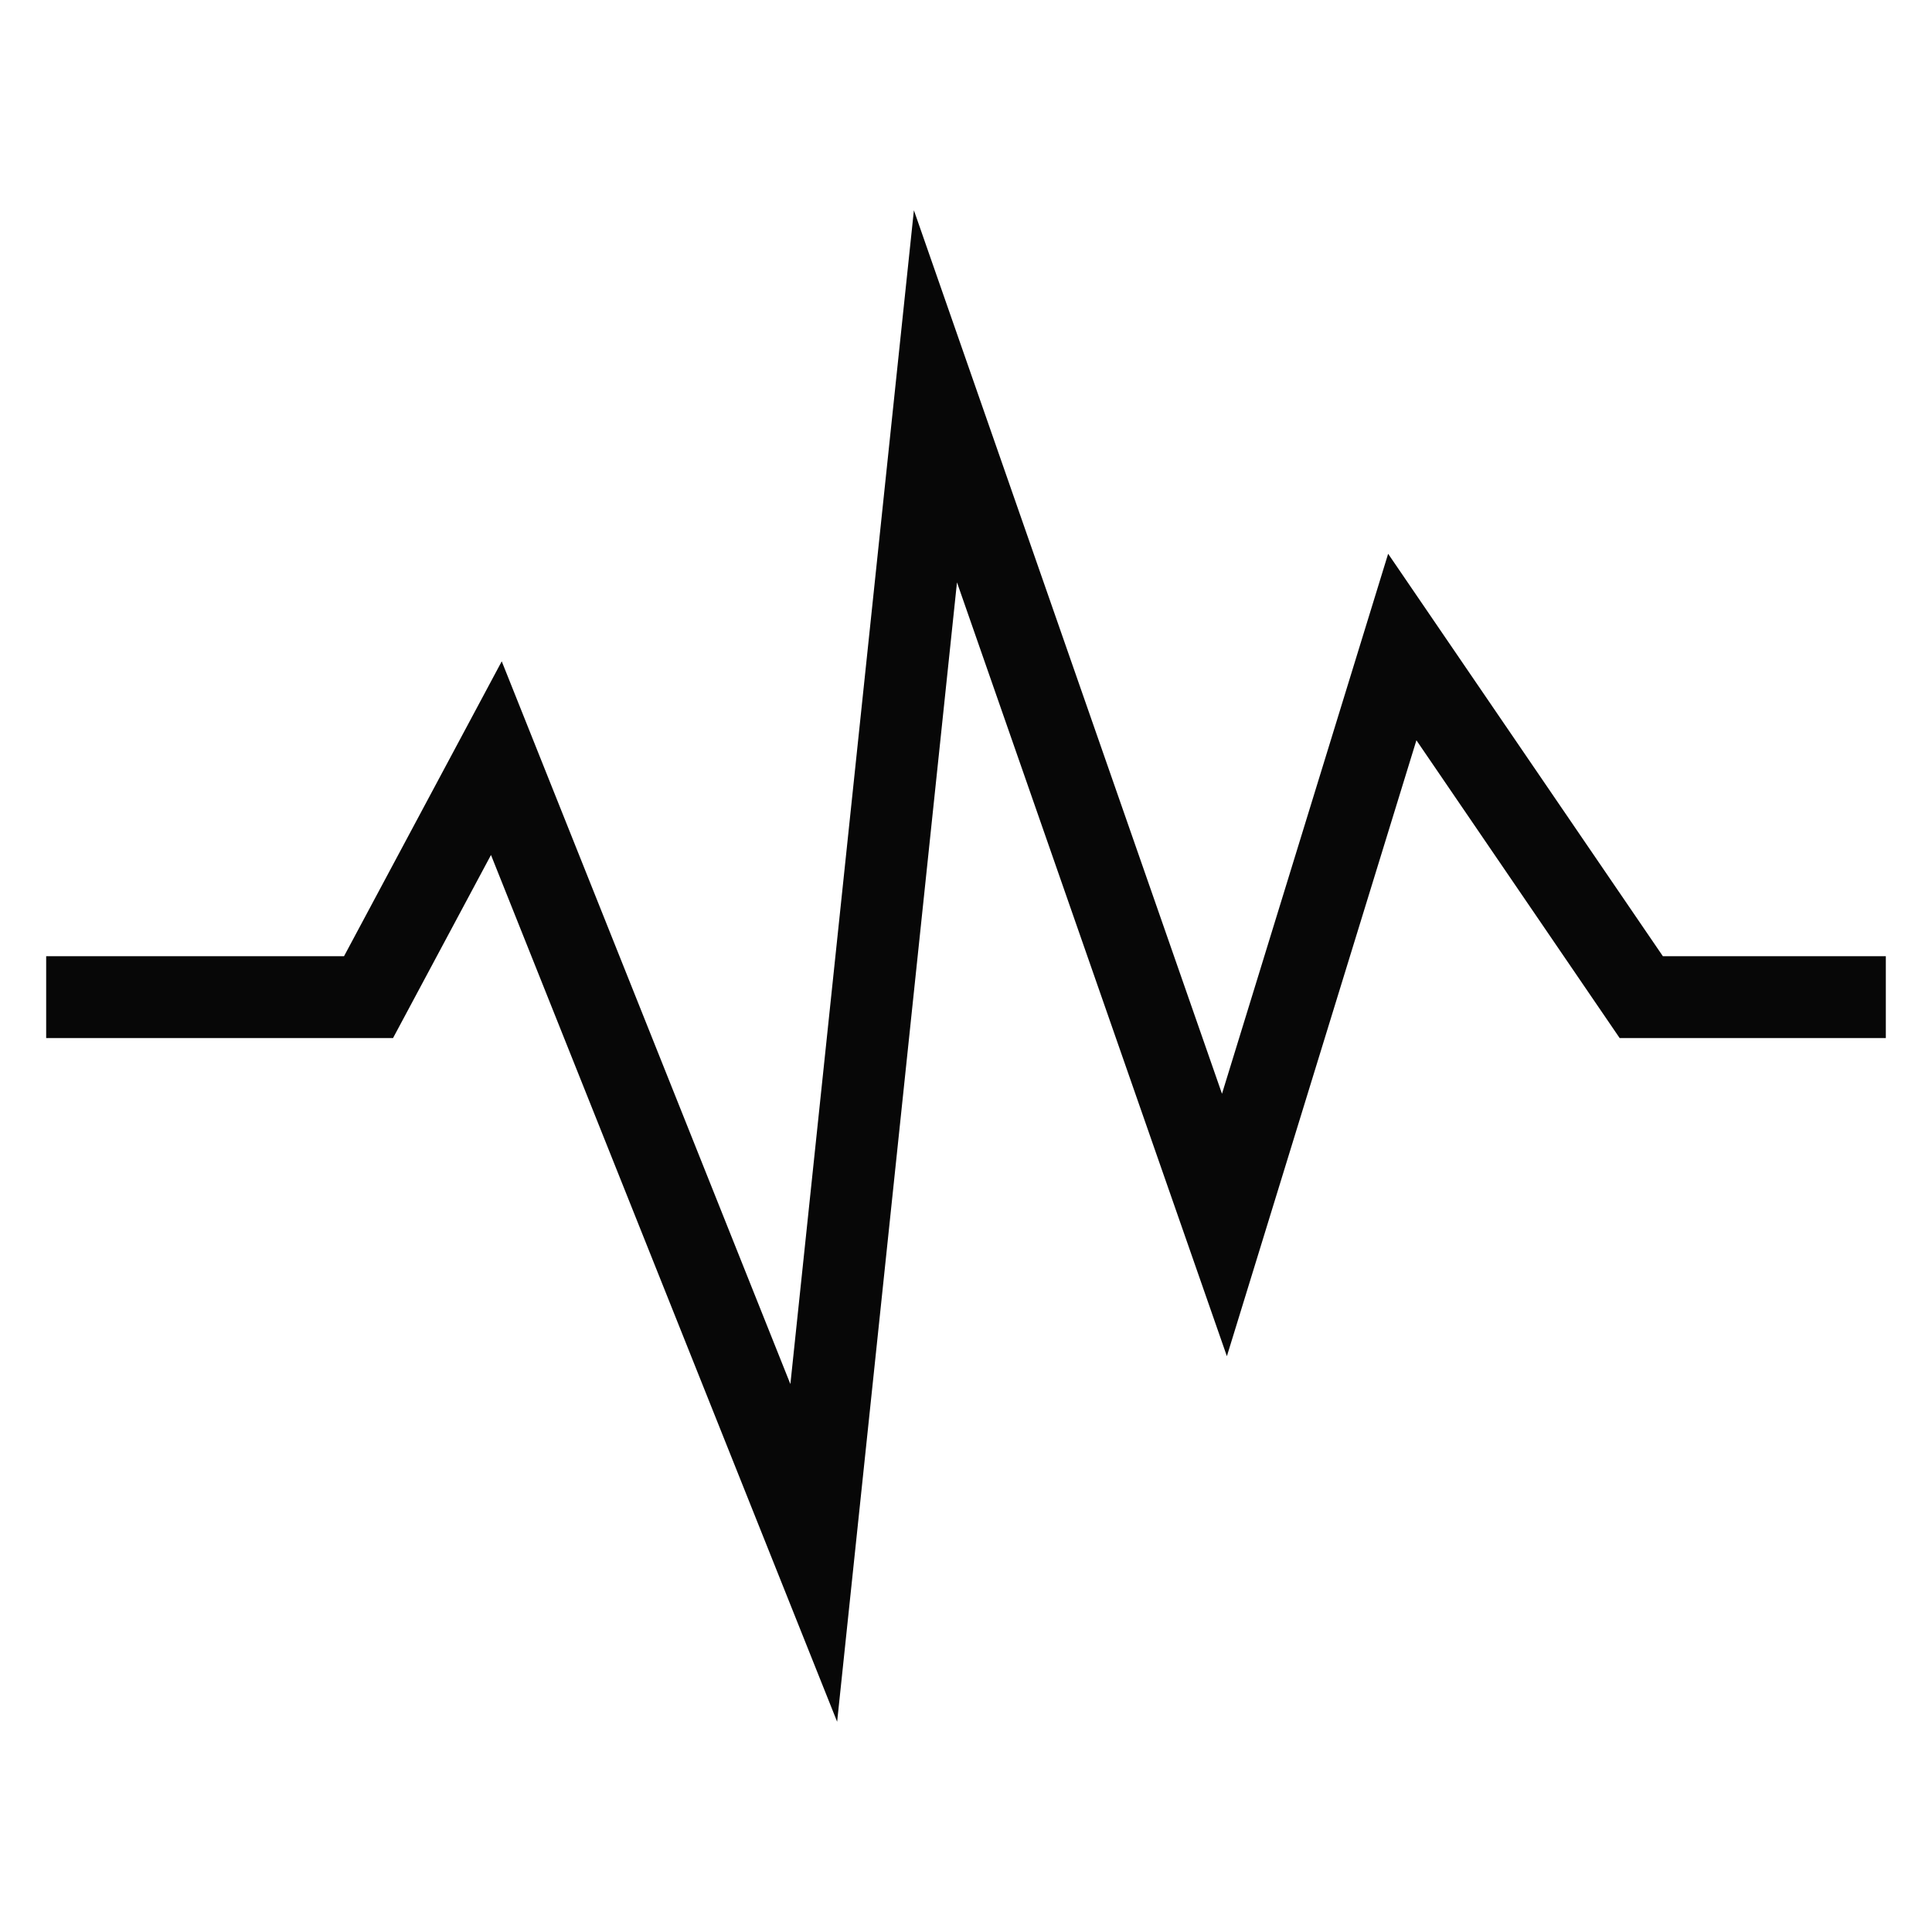 <?xml version="1.0" encoding="utf-8"?>
<!-- Generator: Adobe Illustrator 24.0.2, SVG Export Plug-In . SVG Version: 6.00 Build 0)  -->
<svg version="1.1" xmlns="http://www.w3.org/2000/svg" xmlns:xlink="http://www.w3.org/1999/xlink" x="0px" y="0px"
	 viewBox="0 0 3000 3000" style="enable-background:new 0 0 3000 3000;" xml:space="preserve">
<style type="text/css">
	.st0{fill:#070707;}
</style>
<g id="V1">
</g>
<g id="Layer_2">
	<g>
		<polygon class="st0" points="2155.5,859.9 1897.5,1698.4 1419.1,326.5 1227.3,2149.2 779.1,1026.9 534.2,1484.8 71.7,1484.8 
			71.7,1611.9 610.3,1611.9 762.4,1327.6 1299.9,2673.5 1486,904.3 1905.1,2105.9 2199.4,1149.5 2515,1611.9 2928.3,1611.9 
			2928.3,1484.8 2582.1,1484.8 		"/>
	</g>
</g>
</svg>
